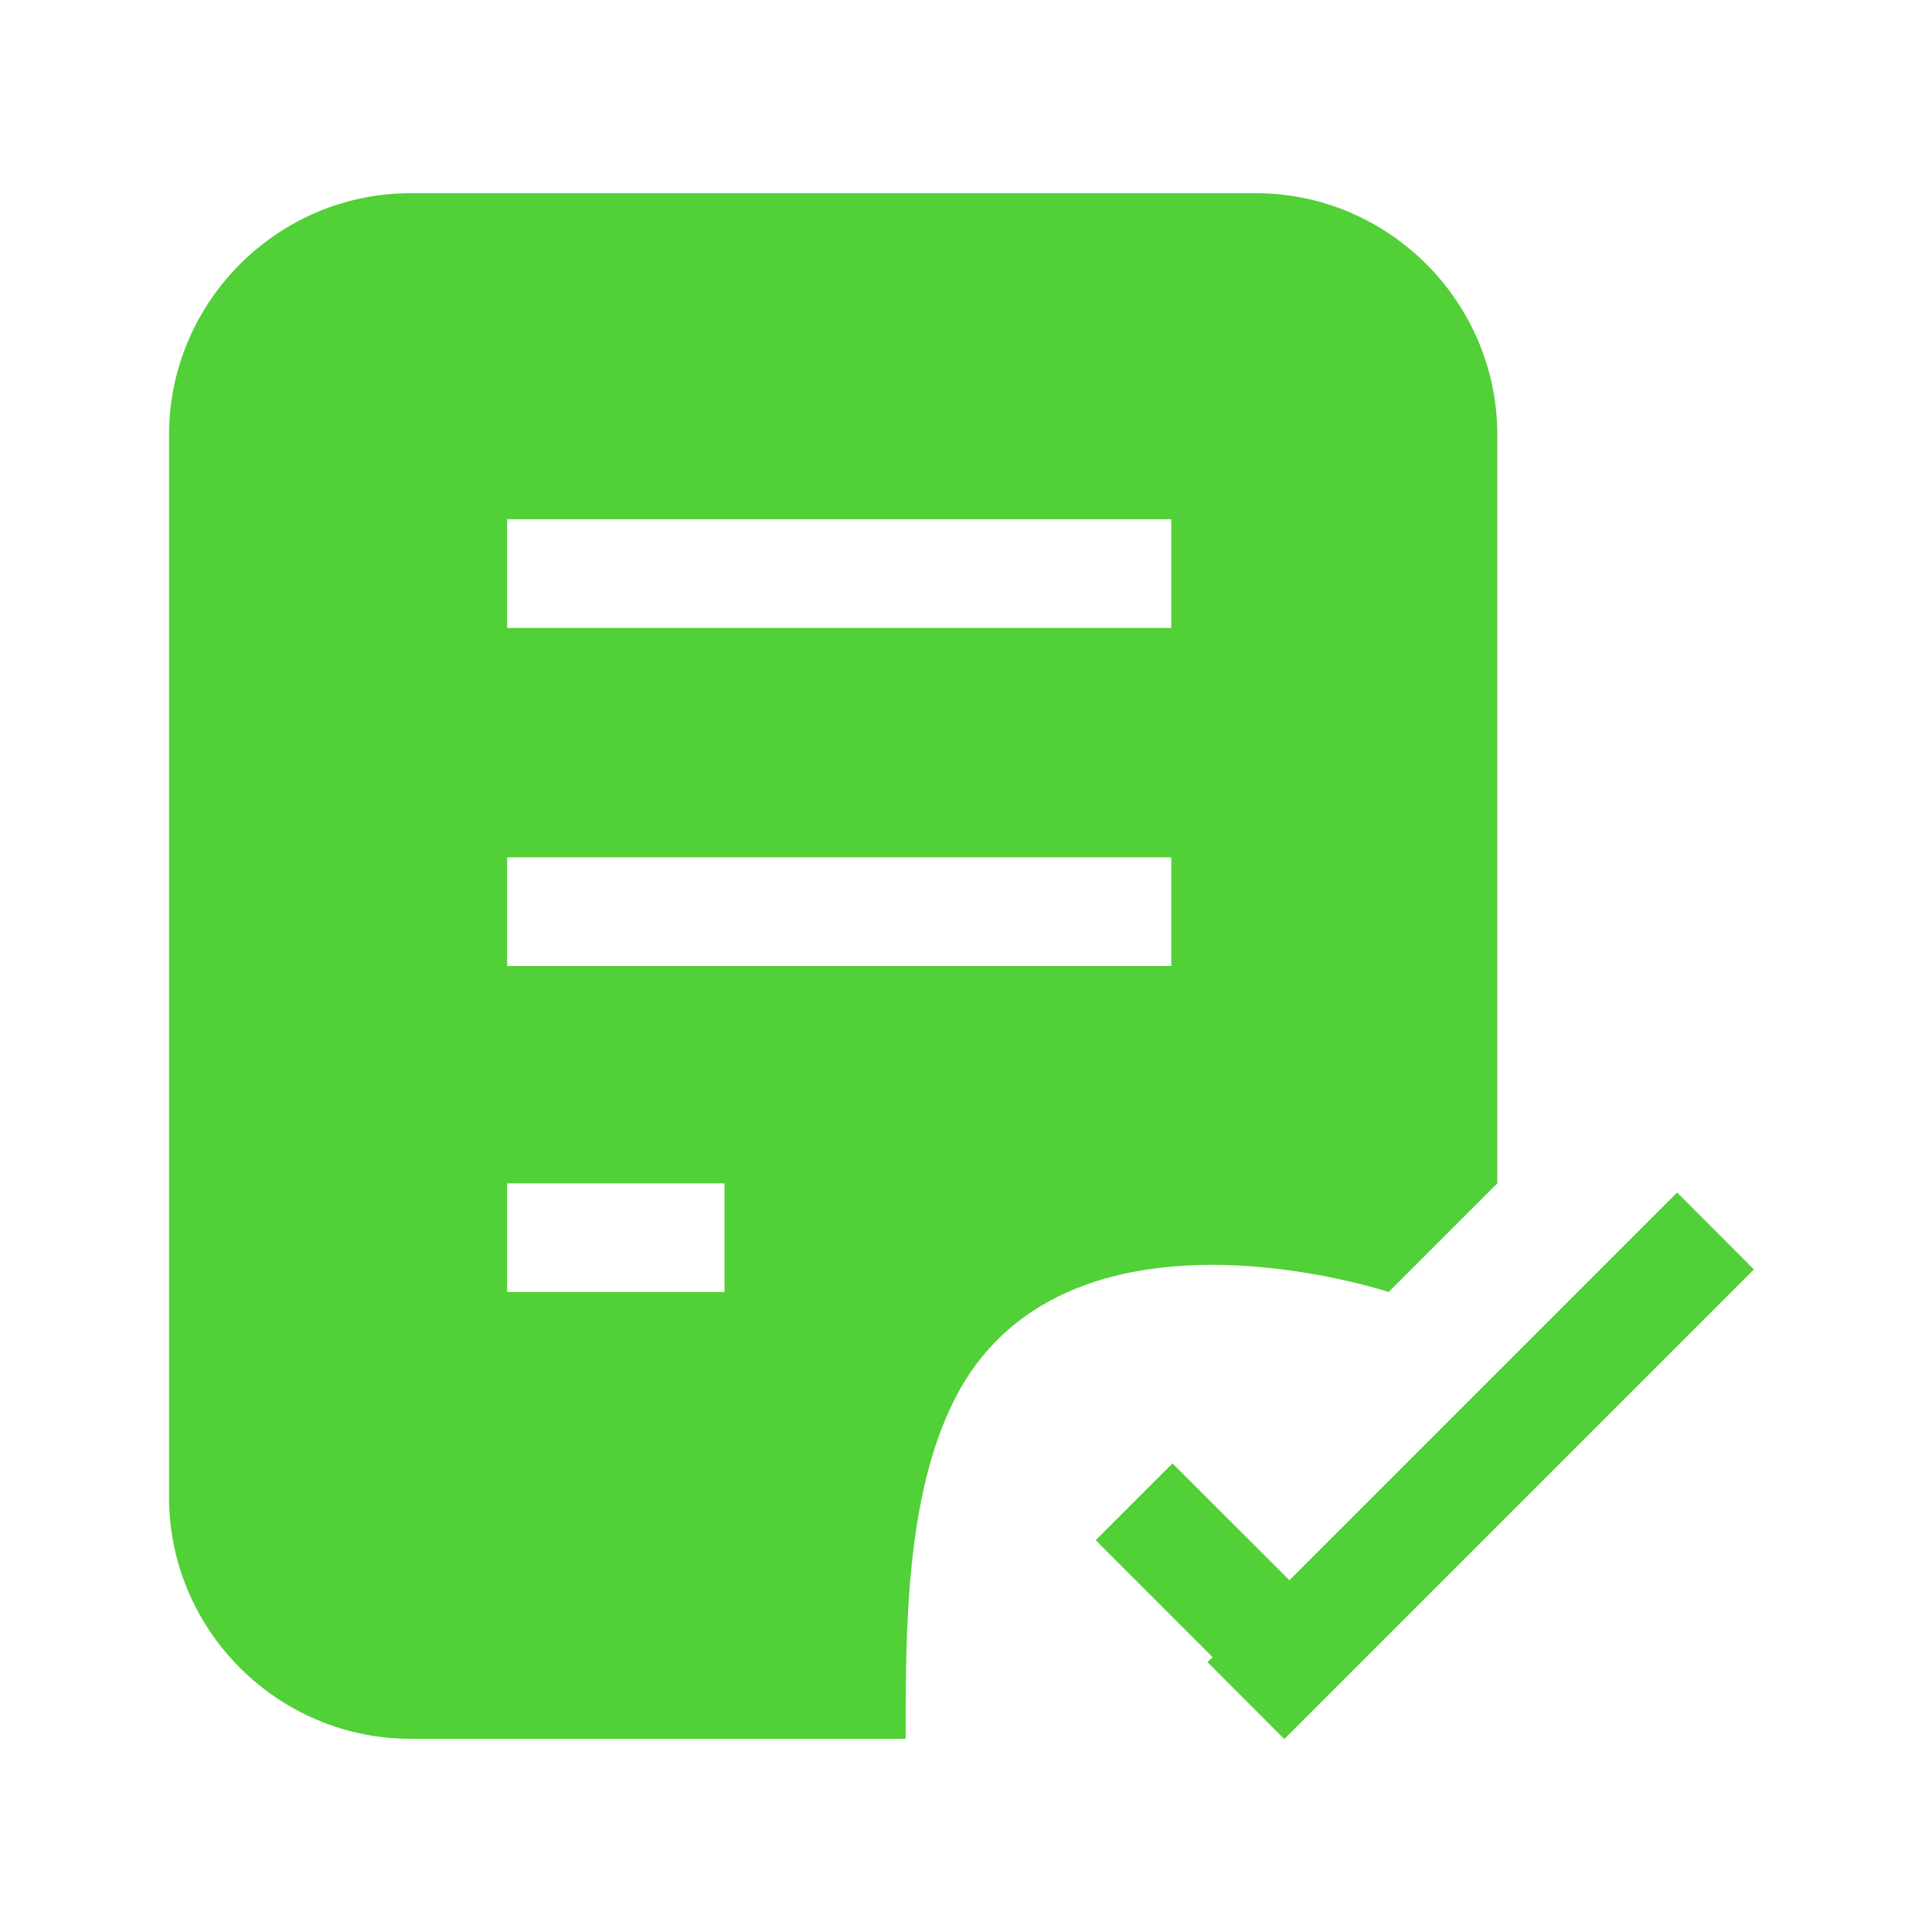 <svg t="1584460304086" class="icon" viewBox="0 0 1024 1024" version="1.1" xmlns="http://www.w3.org/2000/svg" p-id="51283" width="64" height="64"><path d="M640 880.96l248.896-248.896 40.704 40.768-248.896 248.896z" p-id="51284" fill="#52d037"></path><path d="M621.44 775.616l81.472 81.408-40.704 40.768-81.472-81.472z" p-id="51285" fill="#52d037"></path><path d="M505.6 742.4c57.6-115.2 230.4-57.6 230.4-57.6l57.6-57.6V230.4c0-70.4-57.6-128-128-128h-448c-70.4 0-128 57.6-128 128v563.2c0 70.4 57.6 128 128 128h262.4c0-57.6 0-128 25.6-179.2zM268.8 275.2h352v57.6H268.8v-57.6z m0 179.2h352V512H268.8v-57.6z m121.6 230.4H268.8v-57.6H384v57.6z" p-id="51286" fill="#52d037"></path></svg>